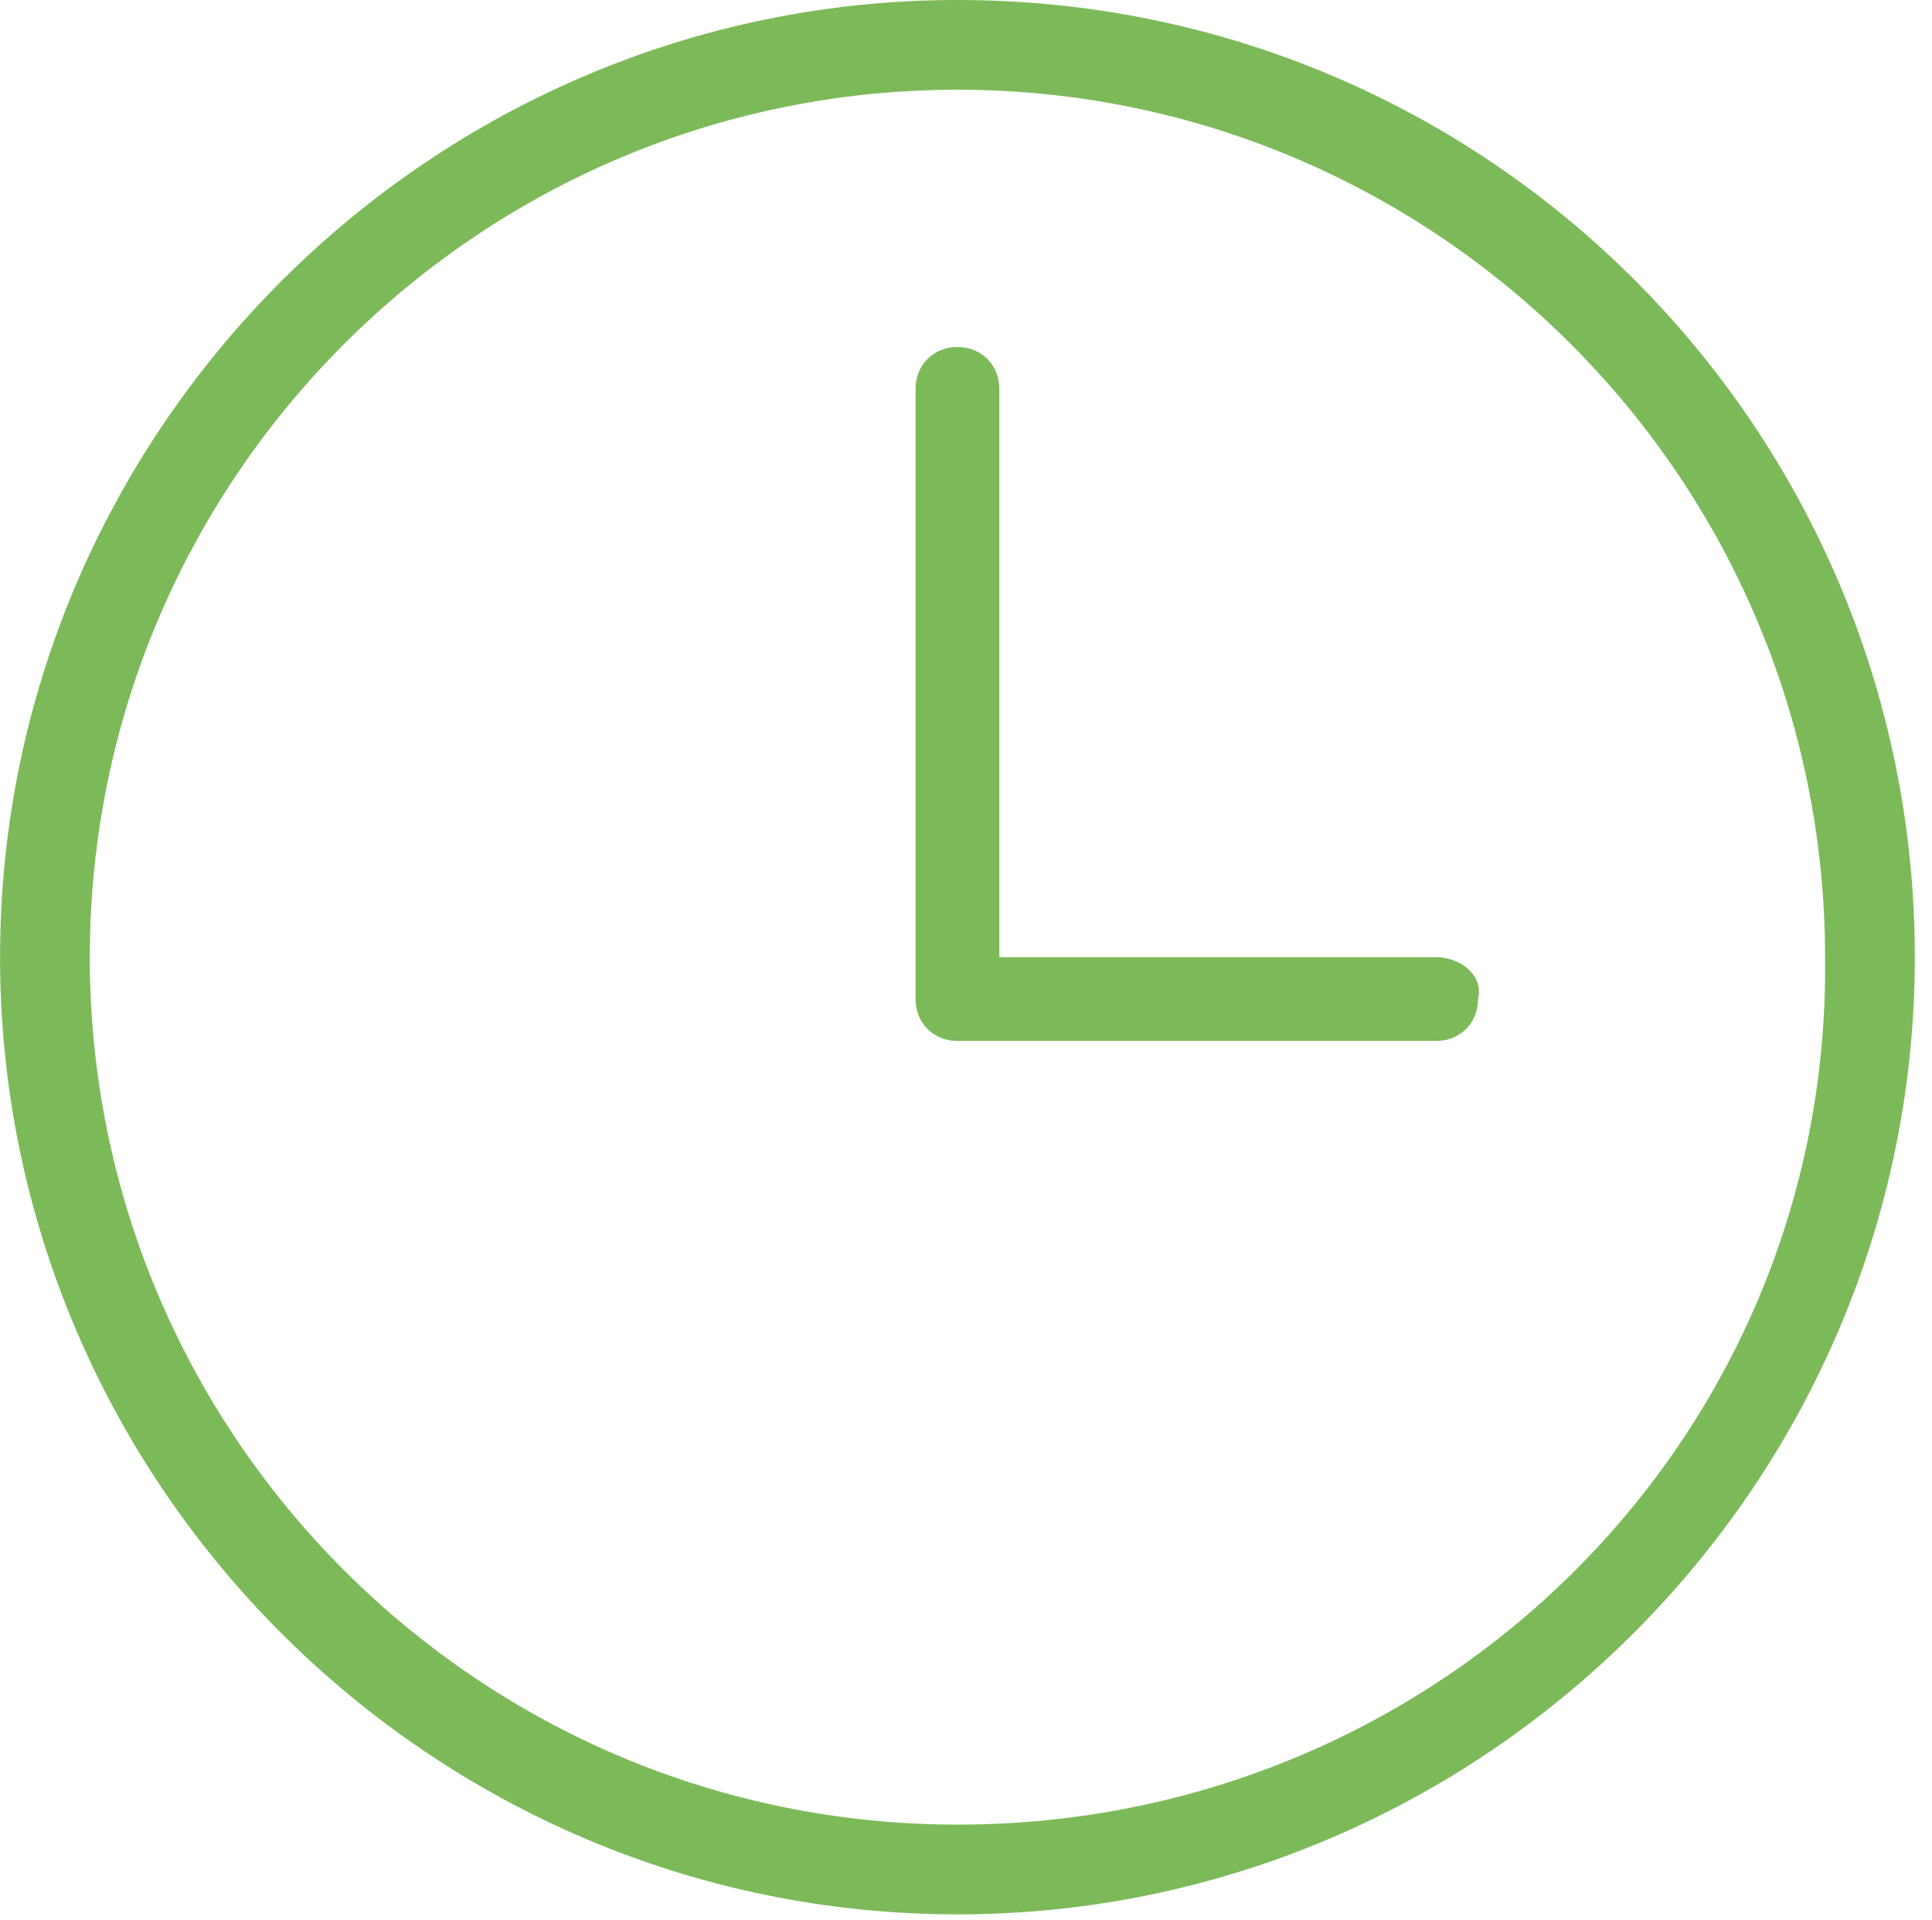 <?xml version="1.0" standalone="no"?><!DOCTYPE svg PUBLIC "-//W3C//DTD SVG 1.1//EN" "http://www.w3.org/Graphics/SVG/1.1/DTD/svg11.dtd"><svg t="1514447877068" class="icon" style="" viewBox="0 0 1030 1024" version="1.1" xmlns="http://www.w3.org/2000/svg" p-id="8078" xmlns:xlink="http://www.w3.org/1999/xlink" width="201.172" height="200"><defs><style type="text/css"></style></defs><path d="M510.435 0c-280.723 0-510.405 229.682-510.405 510.405s229.682 510.405 510.405 510.405 510.405-229.682 510.405-510.405-226.492-510.405-510.405-510.405z m0 972.96c-255.202 0-462.555-207.352-462.555-462.555S255.232 47.85 510.435 47.85s462.555 207.352 462.555 462.555c3.19 255.202-204.162 462.555-462.555 462.555z m255.202-462.555h-232.872V207.352c0-12.76-9.57-22.33-22.33-22.33-12.76 0-22.33 9.57-22.33 22.33v325.383c0 12.76 9.57 22.33 22.33 22.33h255.202c12.76 0 22.33-9.57 22.33-22.33 3.19-12.76-9.57-22.33-22.33-22.33z" fill="#7cba59" p-id="8079"></path></svg>